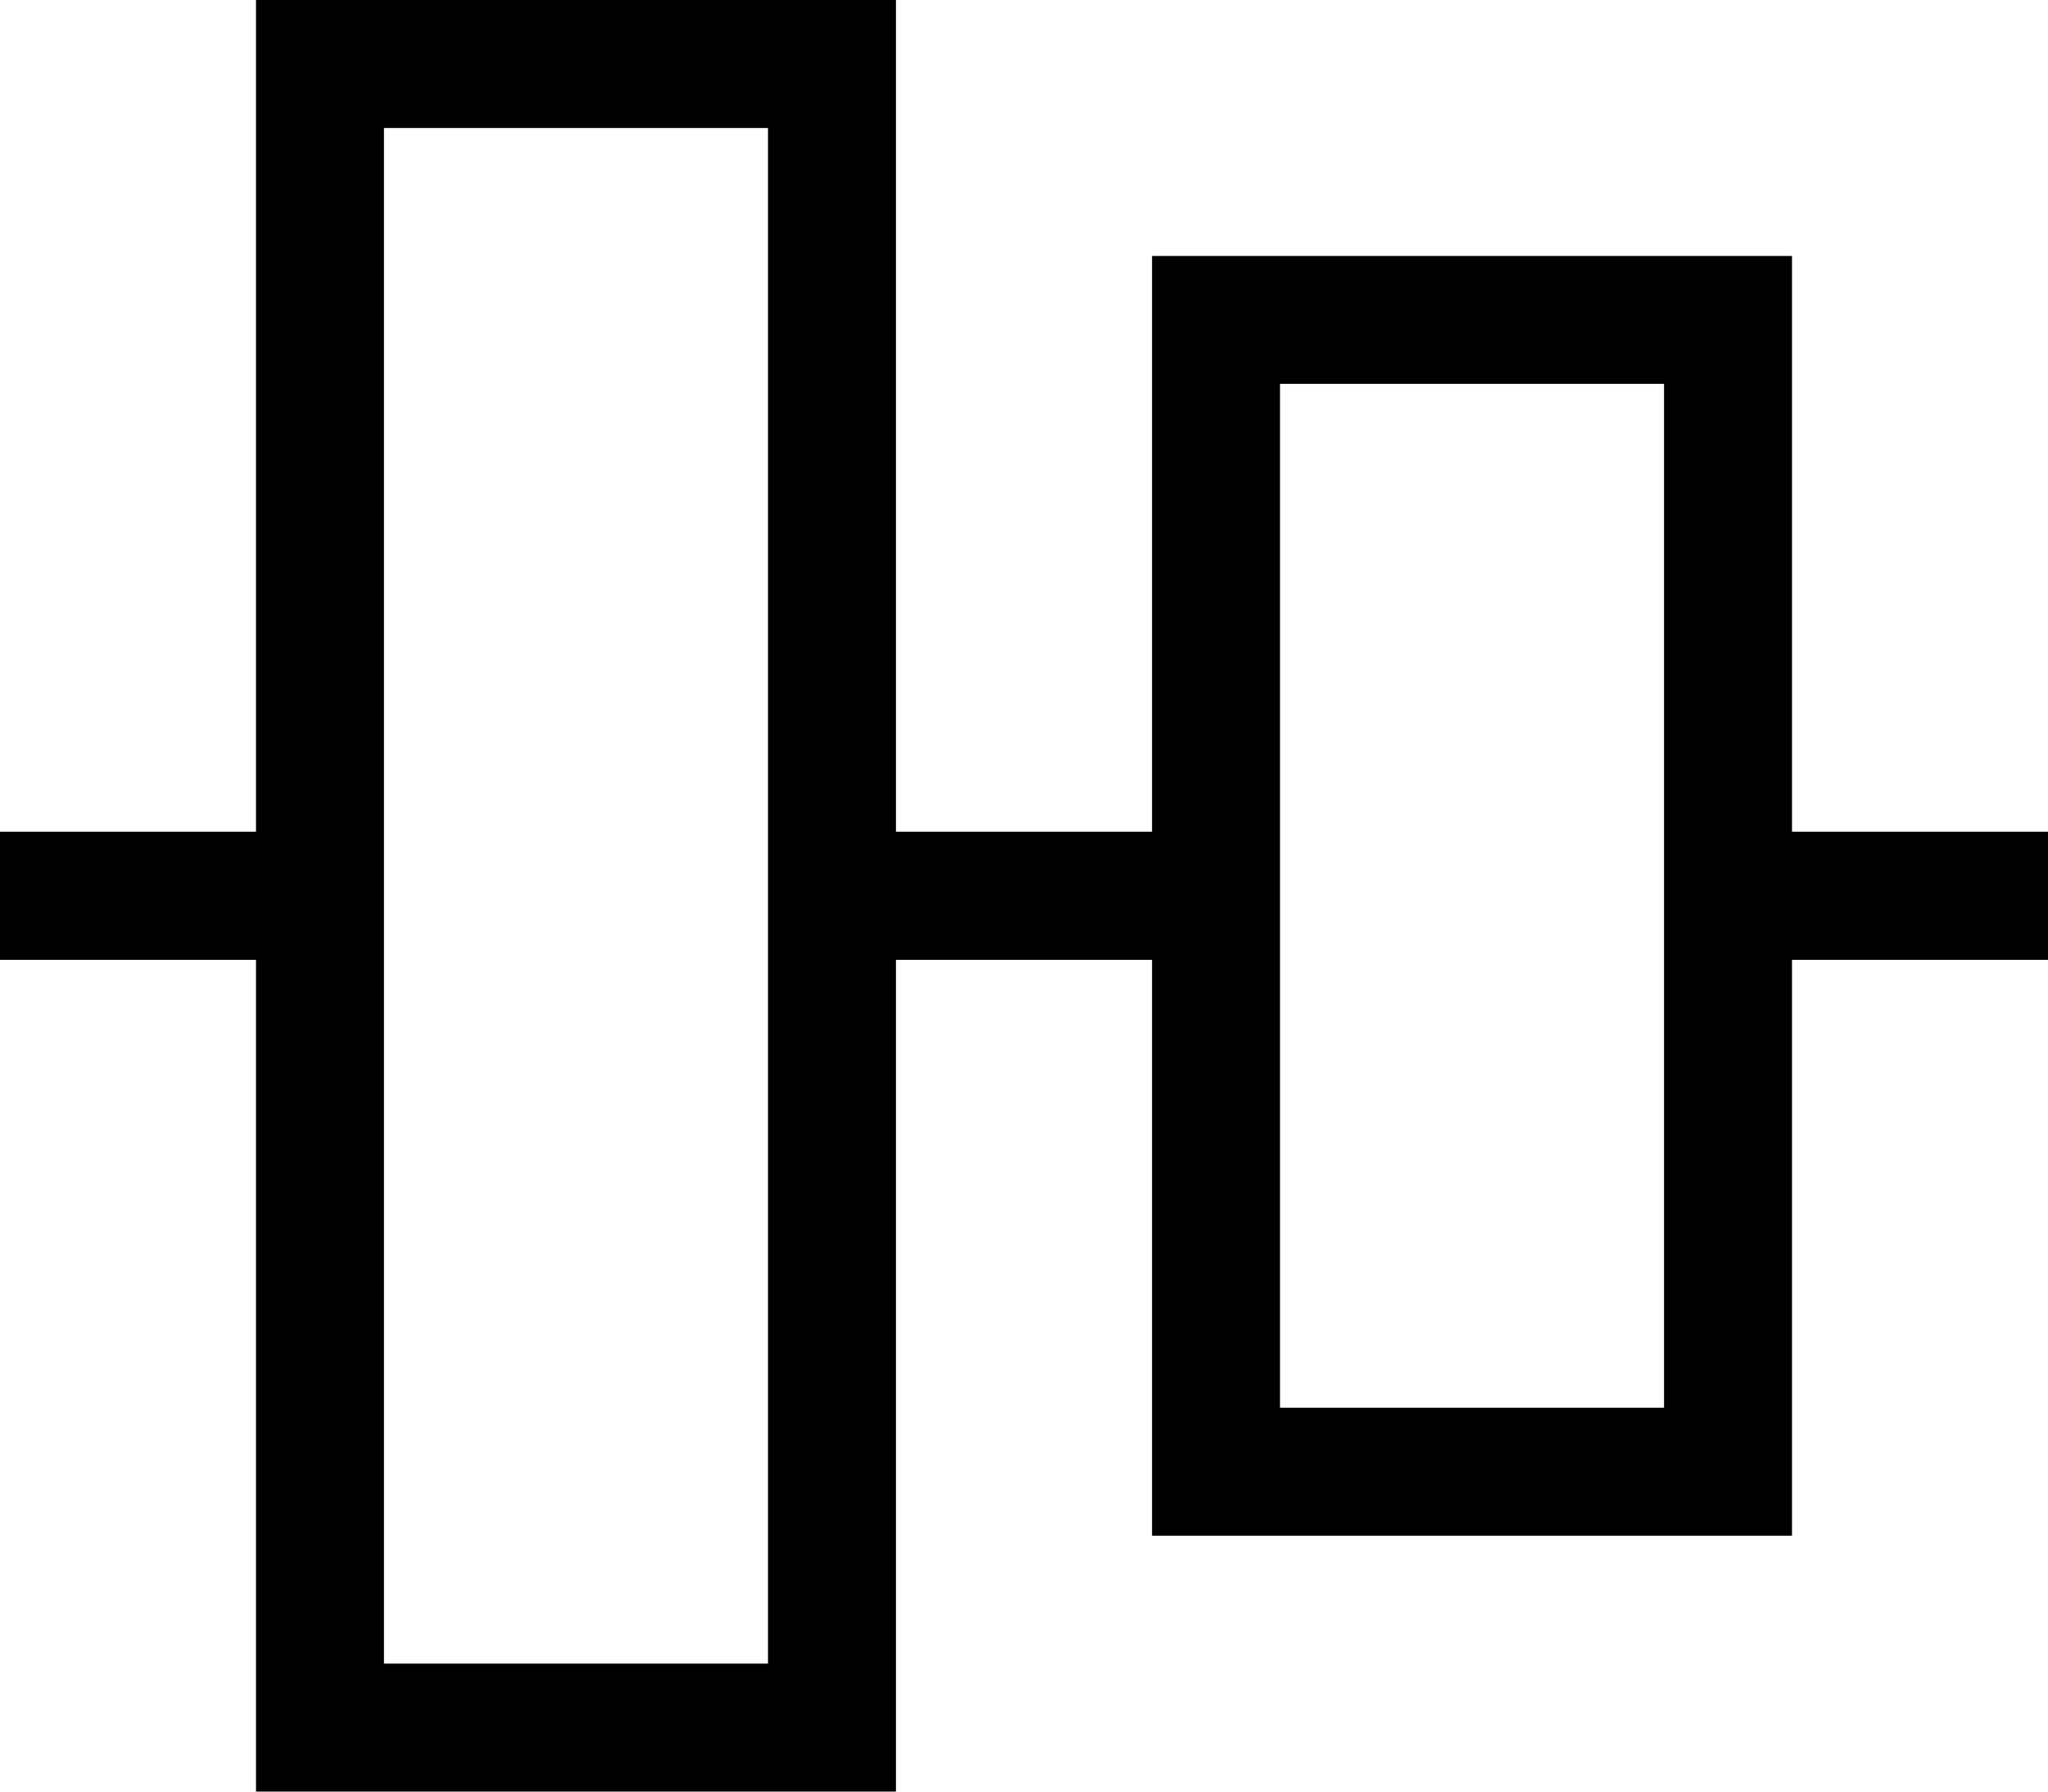 <svg xmlns="http://www.w3.org/2000/svg" viewBox="0 0 512 448">
  <path d="M 192 32 L 192 208 L 192 32 L 192 208 L 192 240 L 192 240 L 192 416 L 192 416 L 96 416 L 96 416 L 96 240 L 96 240 L 96 208 L 96 208 L 96 32 L 96 32 L 192 32 L 192 32 Z M 224 208 L 224 32 L 224 208 L 224 32 L 224 0 L 224 0 L 192 0 L 64 0 L 64 32 L 64 32 L 64 208 L 64 208 L 0 208 L 0 208 L 0 240 L 0 240 L 64 240 L 64 240 L 64 416 L 64 416 L 64 448 L 64 448 L 96 448 L 224 448 L 224 416 L 224 416 L 224 240 L 224 240 L 288 240 L 288 240 L 288 352 L 288 352 L 288 384 L 288 384 L 320 384 L 448 384 L 448 352 L 448 352 L 448 240 L 448 240 L 512 240 L 512 240 L 512 208 L 512 208 L 448 208 L 448 208 L 448 96 L 448 96 L 448 64 L 448 64 L 416 64 L 288 64 L 288 96 L 288 96 L 288 208 L 288 208 L 224 208 L 224 208 Z M 320 208 L 320 96 L 320 208 L 320 96 L 416 96 L 416 96 L 416 208 L 416 208 L 416 240 L 416 240 L 416 352 L 416 352 L 320 352 L 320 352 L 320 240 L 320 240 L 320 208 L 320 208 Z" />
</svg>